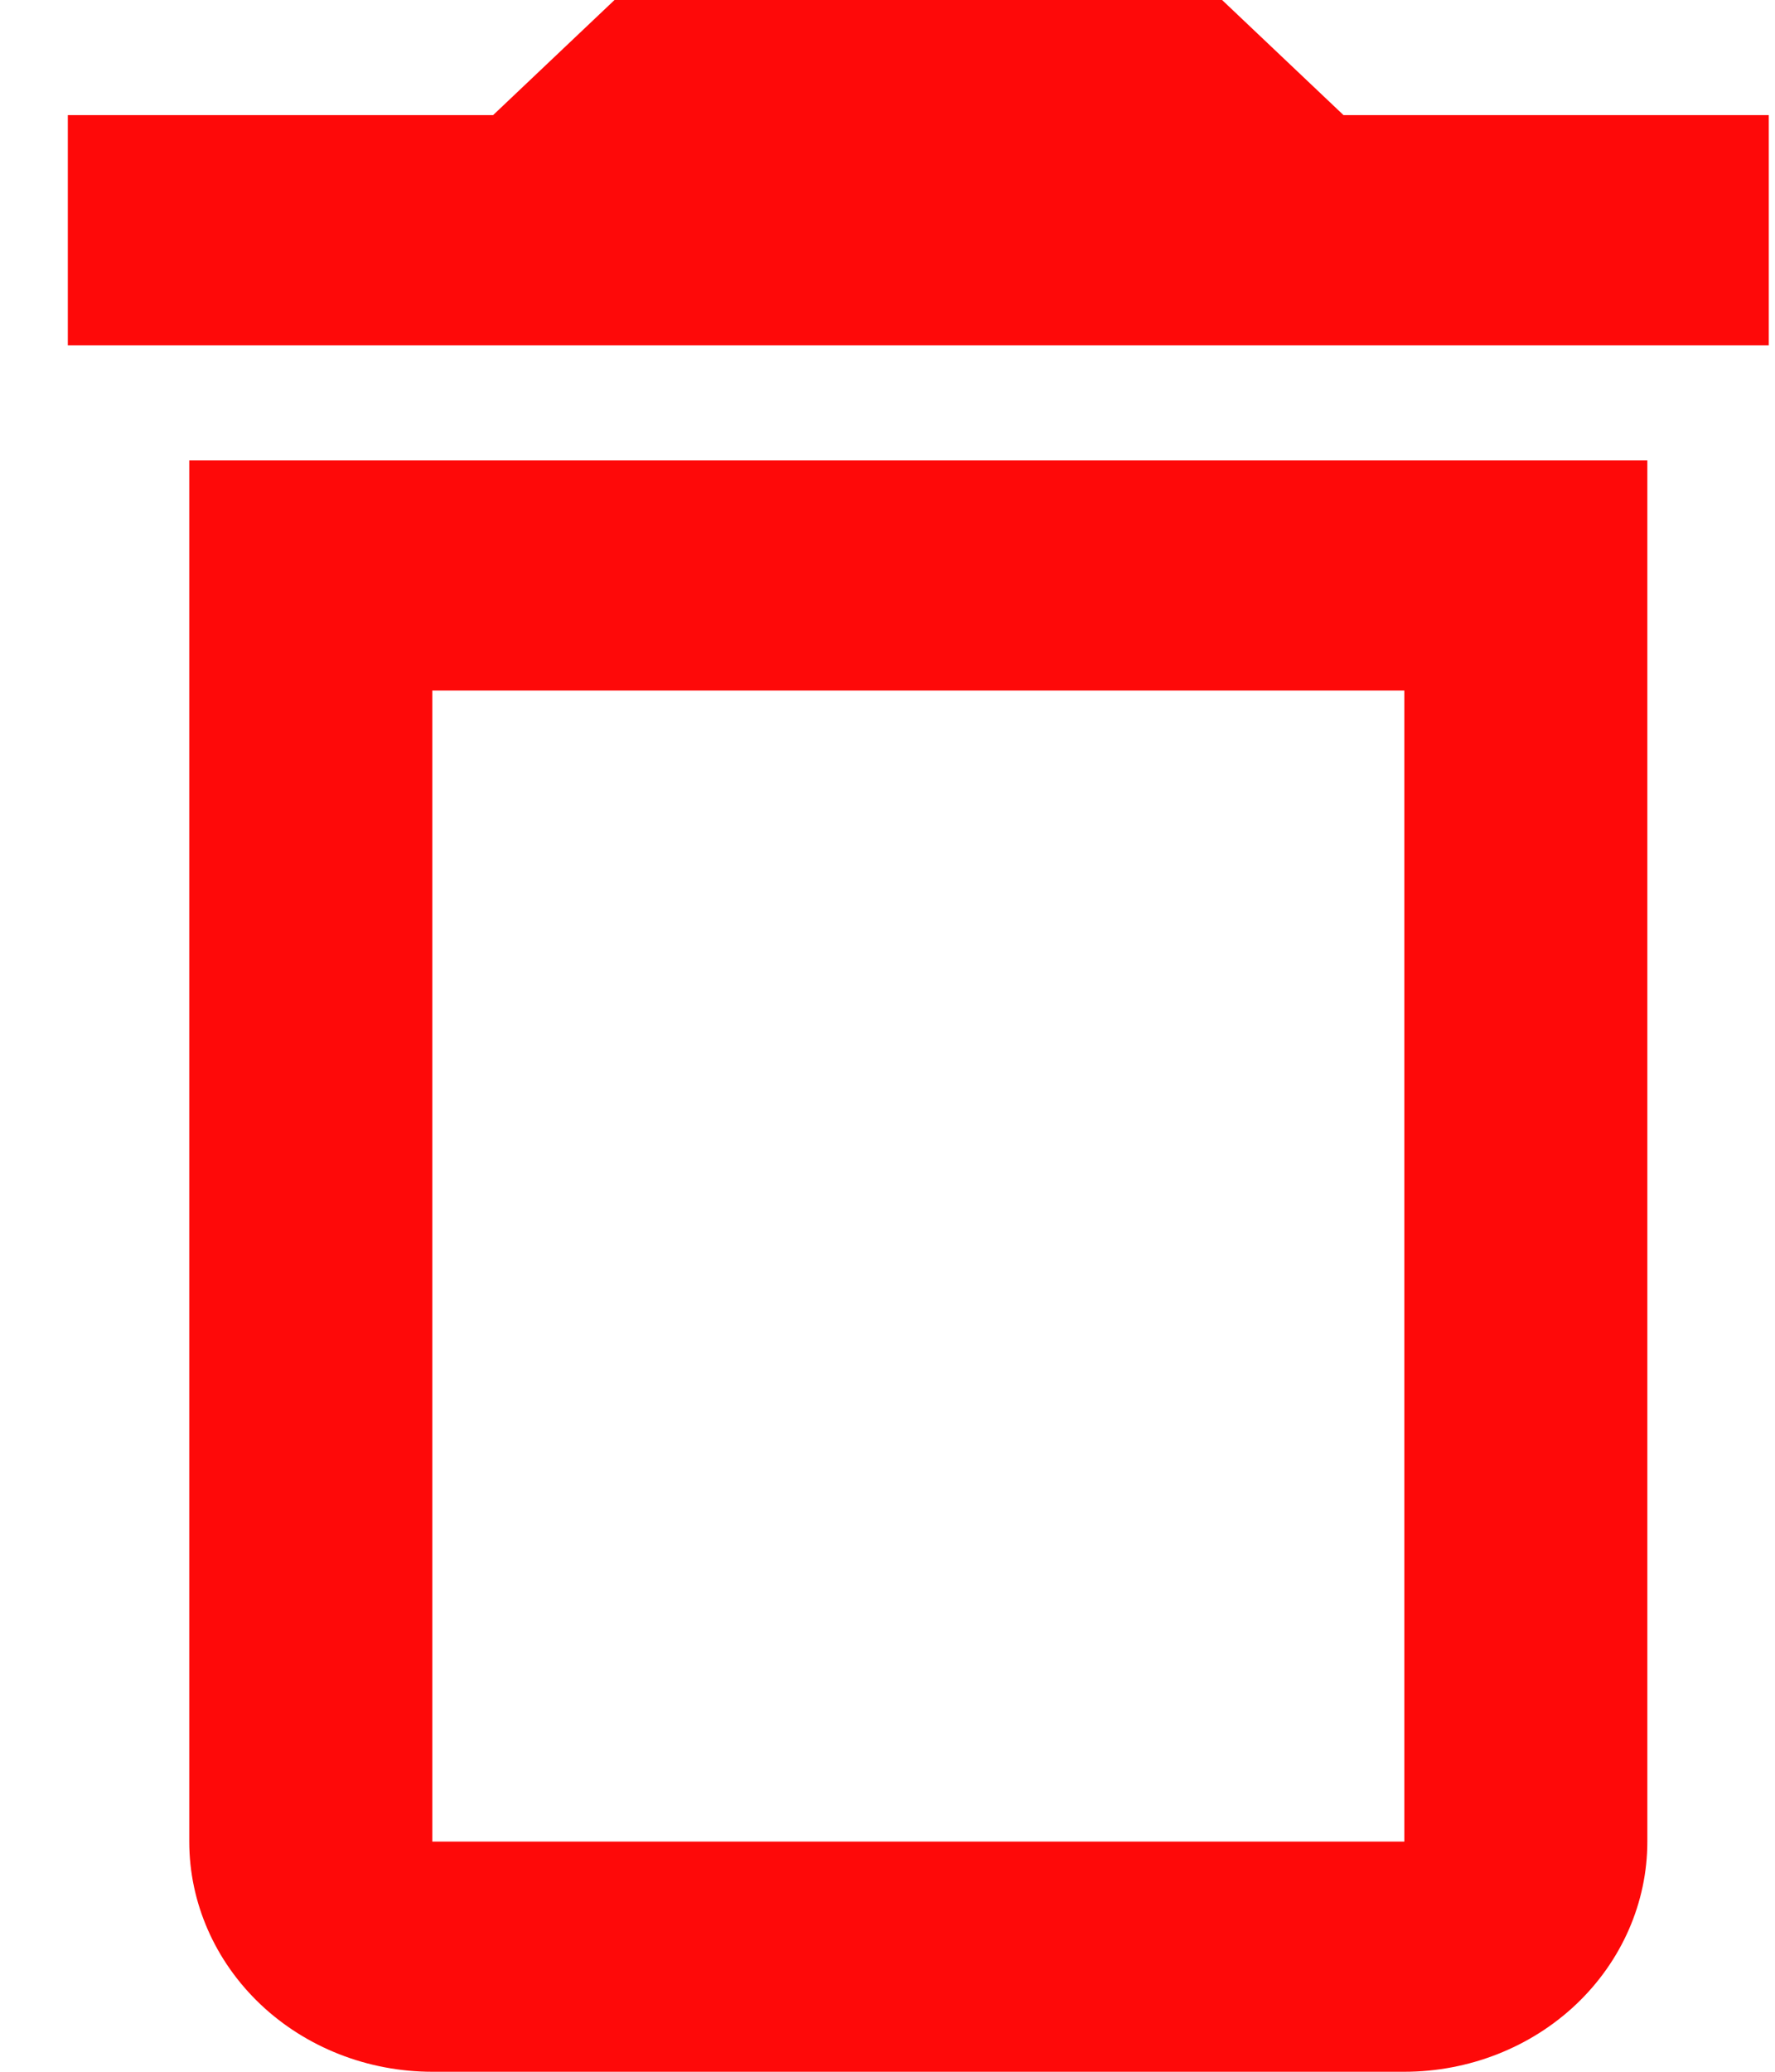 <?xml version="1.0" encoding="UTF-8" standalone="no"?><svg width='24' height='28' viewBox='0 0 24 28' fill='none' xmlns='http://www.w3.org/2000/svg'>
<path d='M2.559 24.889C2.559 25.714 2.906 26.505 3.522 27.089C4.138 27.672 4.974 28 5.845 28H18.988C19.859 28 20.695 27.672 21.311 27.089C21.927 26.505 22.274 25.714 22.274 24.889V6.222H2.559V24.889ZM5.845 9.333H18.988V24.889H5.845V9.333ZM18.166 1.556L16.524 0H8.309L6.667 1.556H0.917V4.667H23.916V1.556H18.166Z' fill='#FE0909'/>
</svg>
